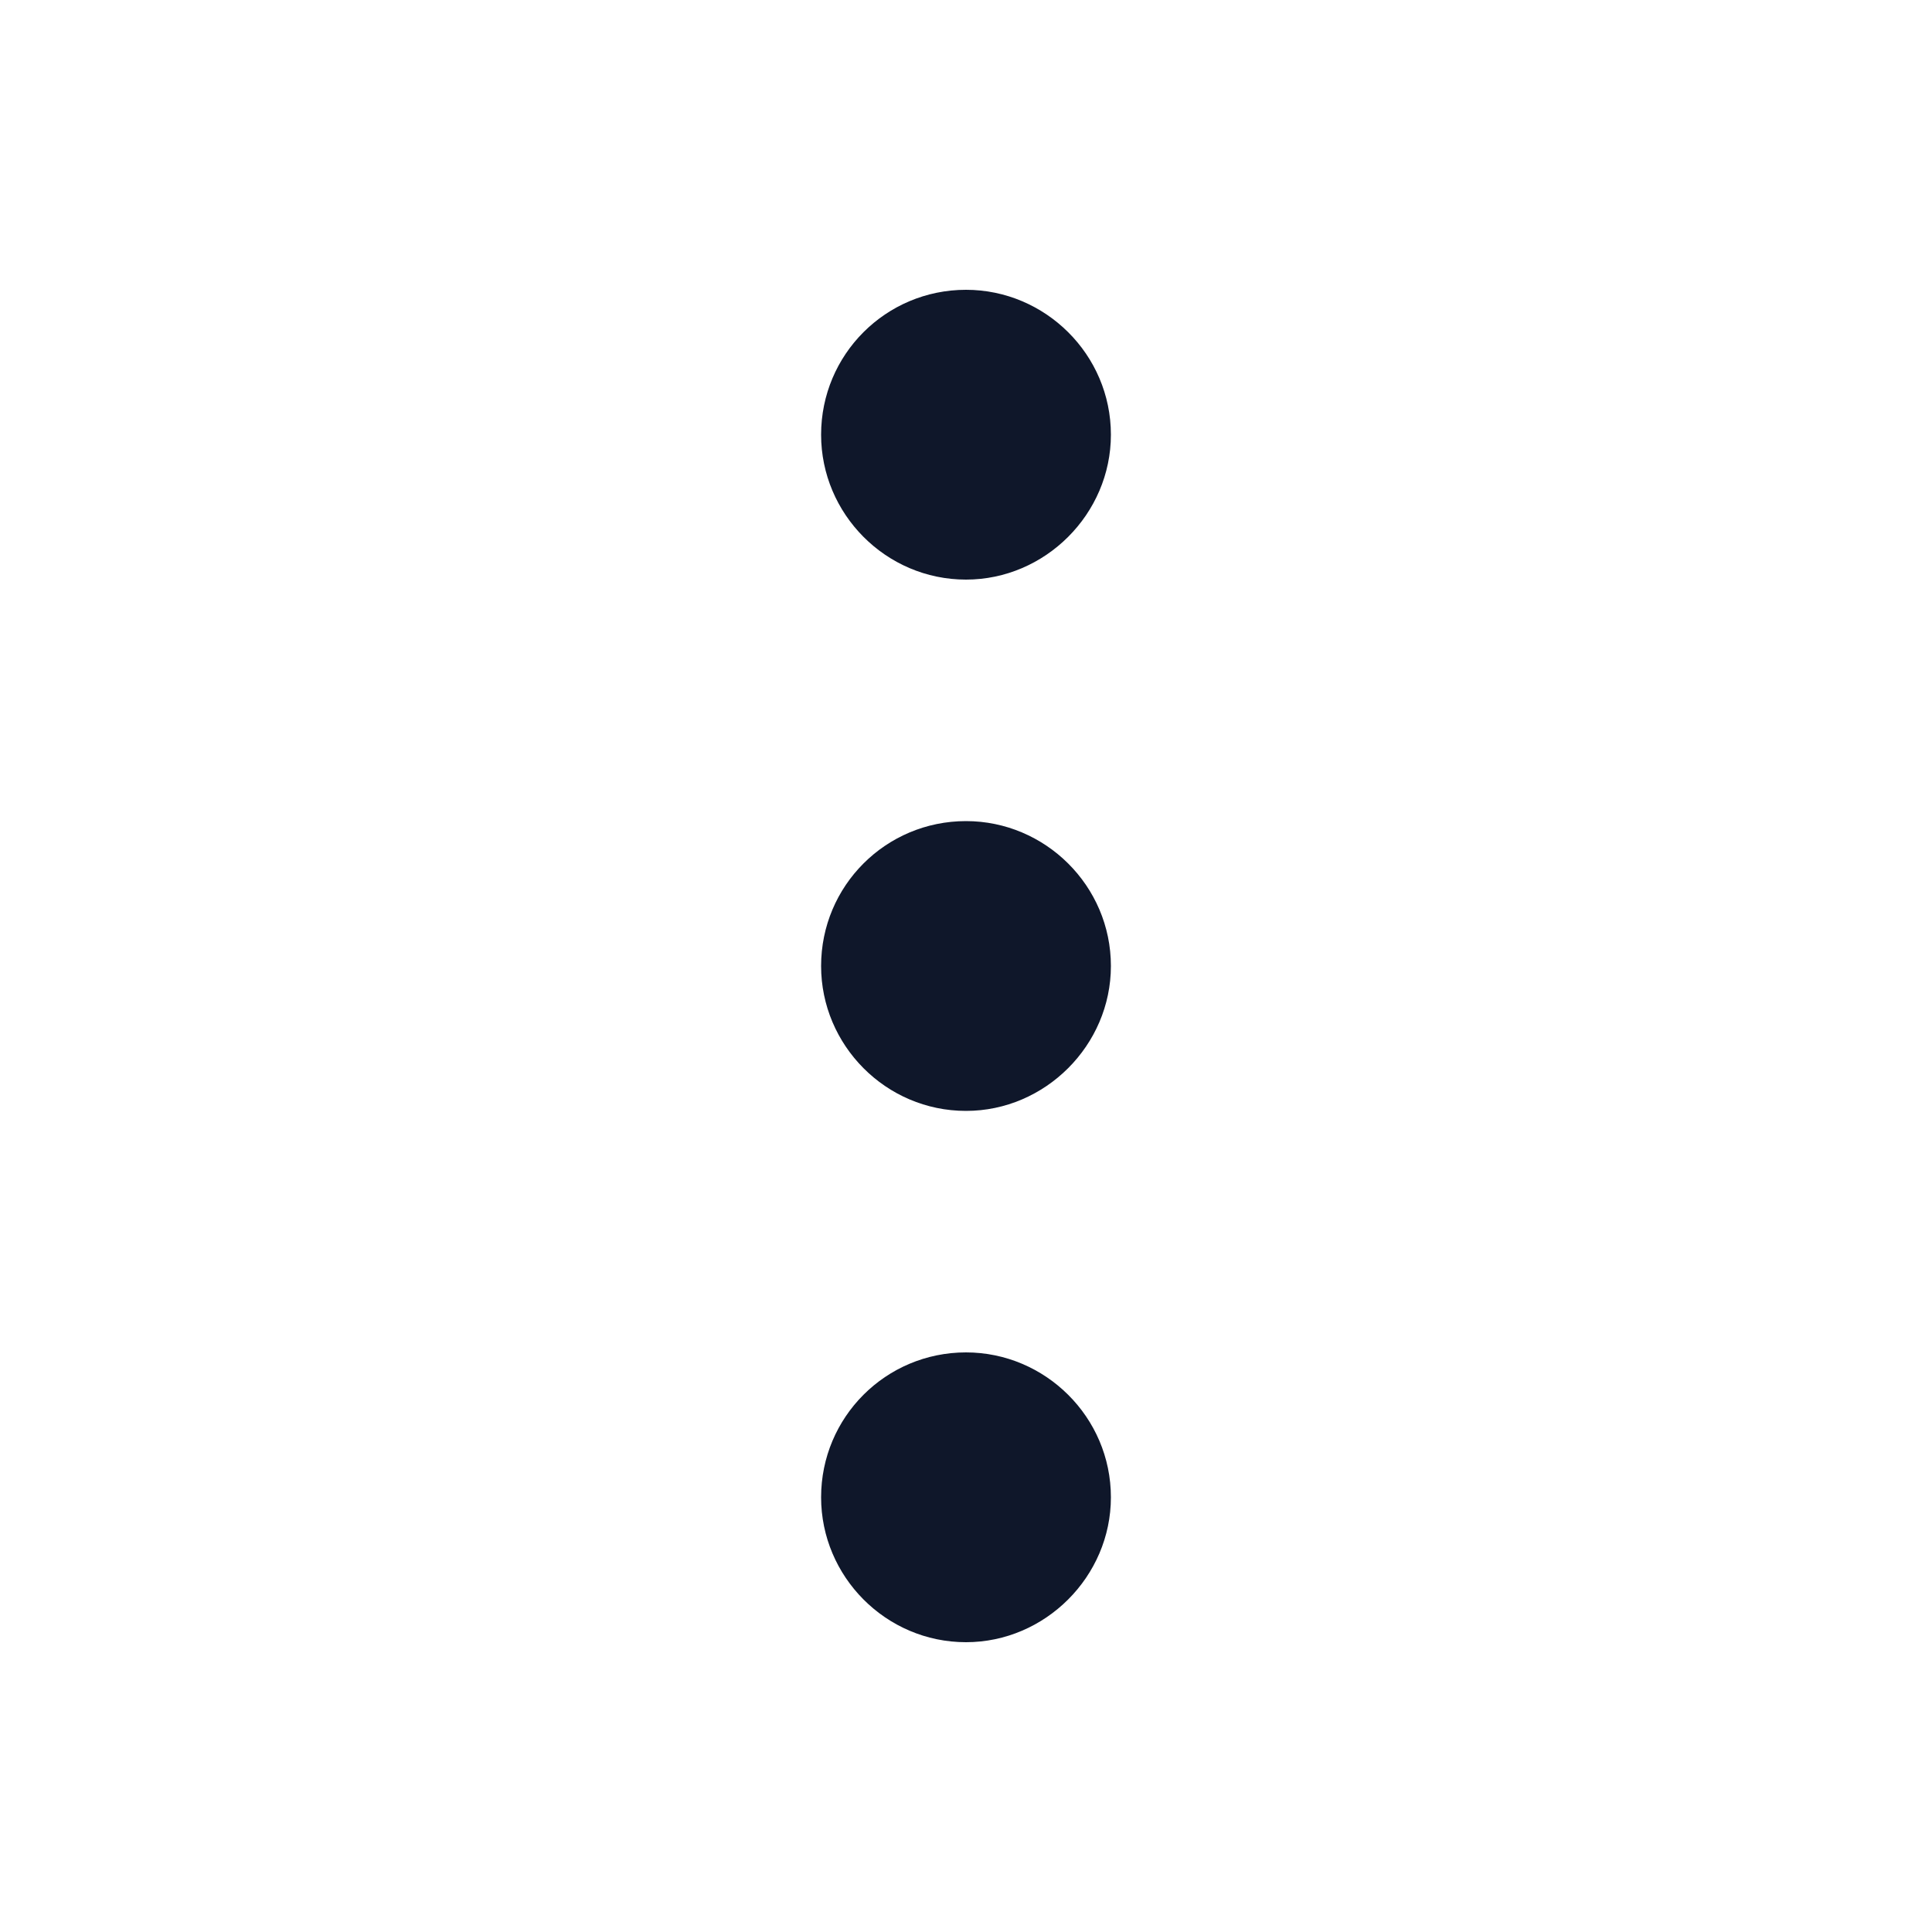 <svg width="20" height="20" viewBox="0 0 20 20" fill="none" xmlns="http://www.w3.org/2000/svg" xmlns:xlink="http://www.w3.org/1999/xlink">
	<desc>
			Created with Pixso.
	</desc>
	<defs>
		<clipPath id="clip13_2901">
			<rect id="heroicons-mini/ellipsis-vertical" width="20" height="20" fill="white" fill-opacity="0"/>
		</clipPath>
	</defs>
	<g clip-path="url(#clip13_2901)">
		<path id="Union" d="M10 3C10.82 3 11.5 3.67 11.5 4.5C11.5 5.32 10.82 6 10 6C9.17 6 8.5 5.32 8.5 4.5C8.5 3.67 9.17 3 10 3ZM10 8.5C10.82 8.5 11.5 9.17 11.5 10C11.5 10.82 10.82 11.5 10 11.5C9.17 11.5 8.5 10.82 8.5 10C8.5 9.17 9.17 8.5 10 8.5ZM10 14C10.82 14 11.5 14.67 11.5 15.5C11.5 16.32 10.82 17 10 17C9.17 17 8.5 16.32 8.5 15.5C8.5 14.67 9.17 14 10 14Z" fill="#0F172A" fill-opacity="1" fill-rule="evenodd"/>
	</g>
</svg>
